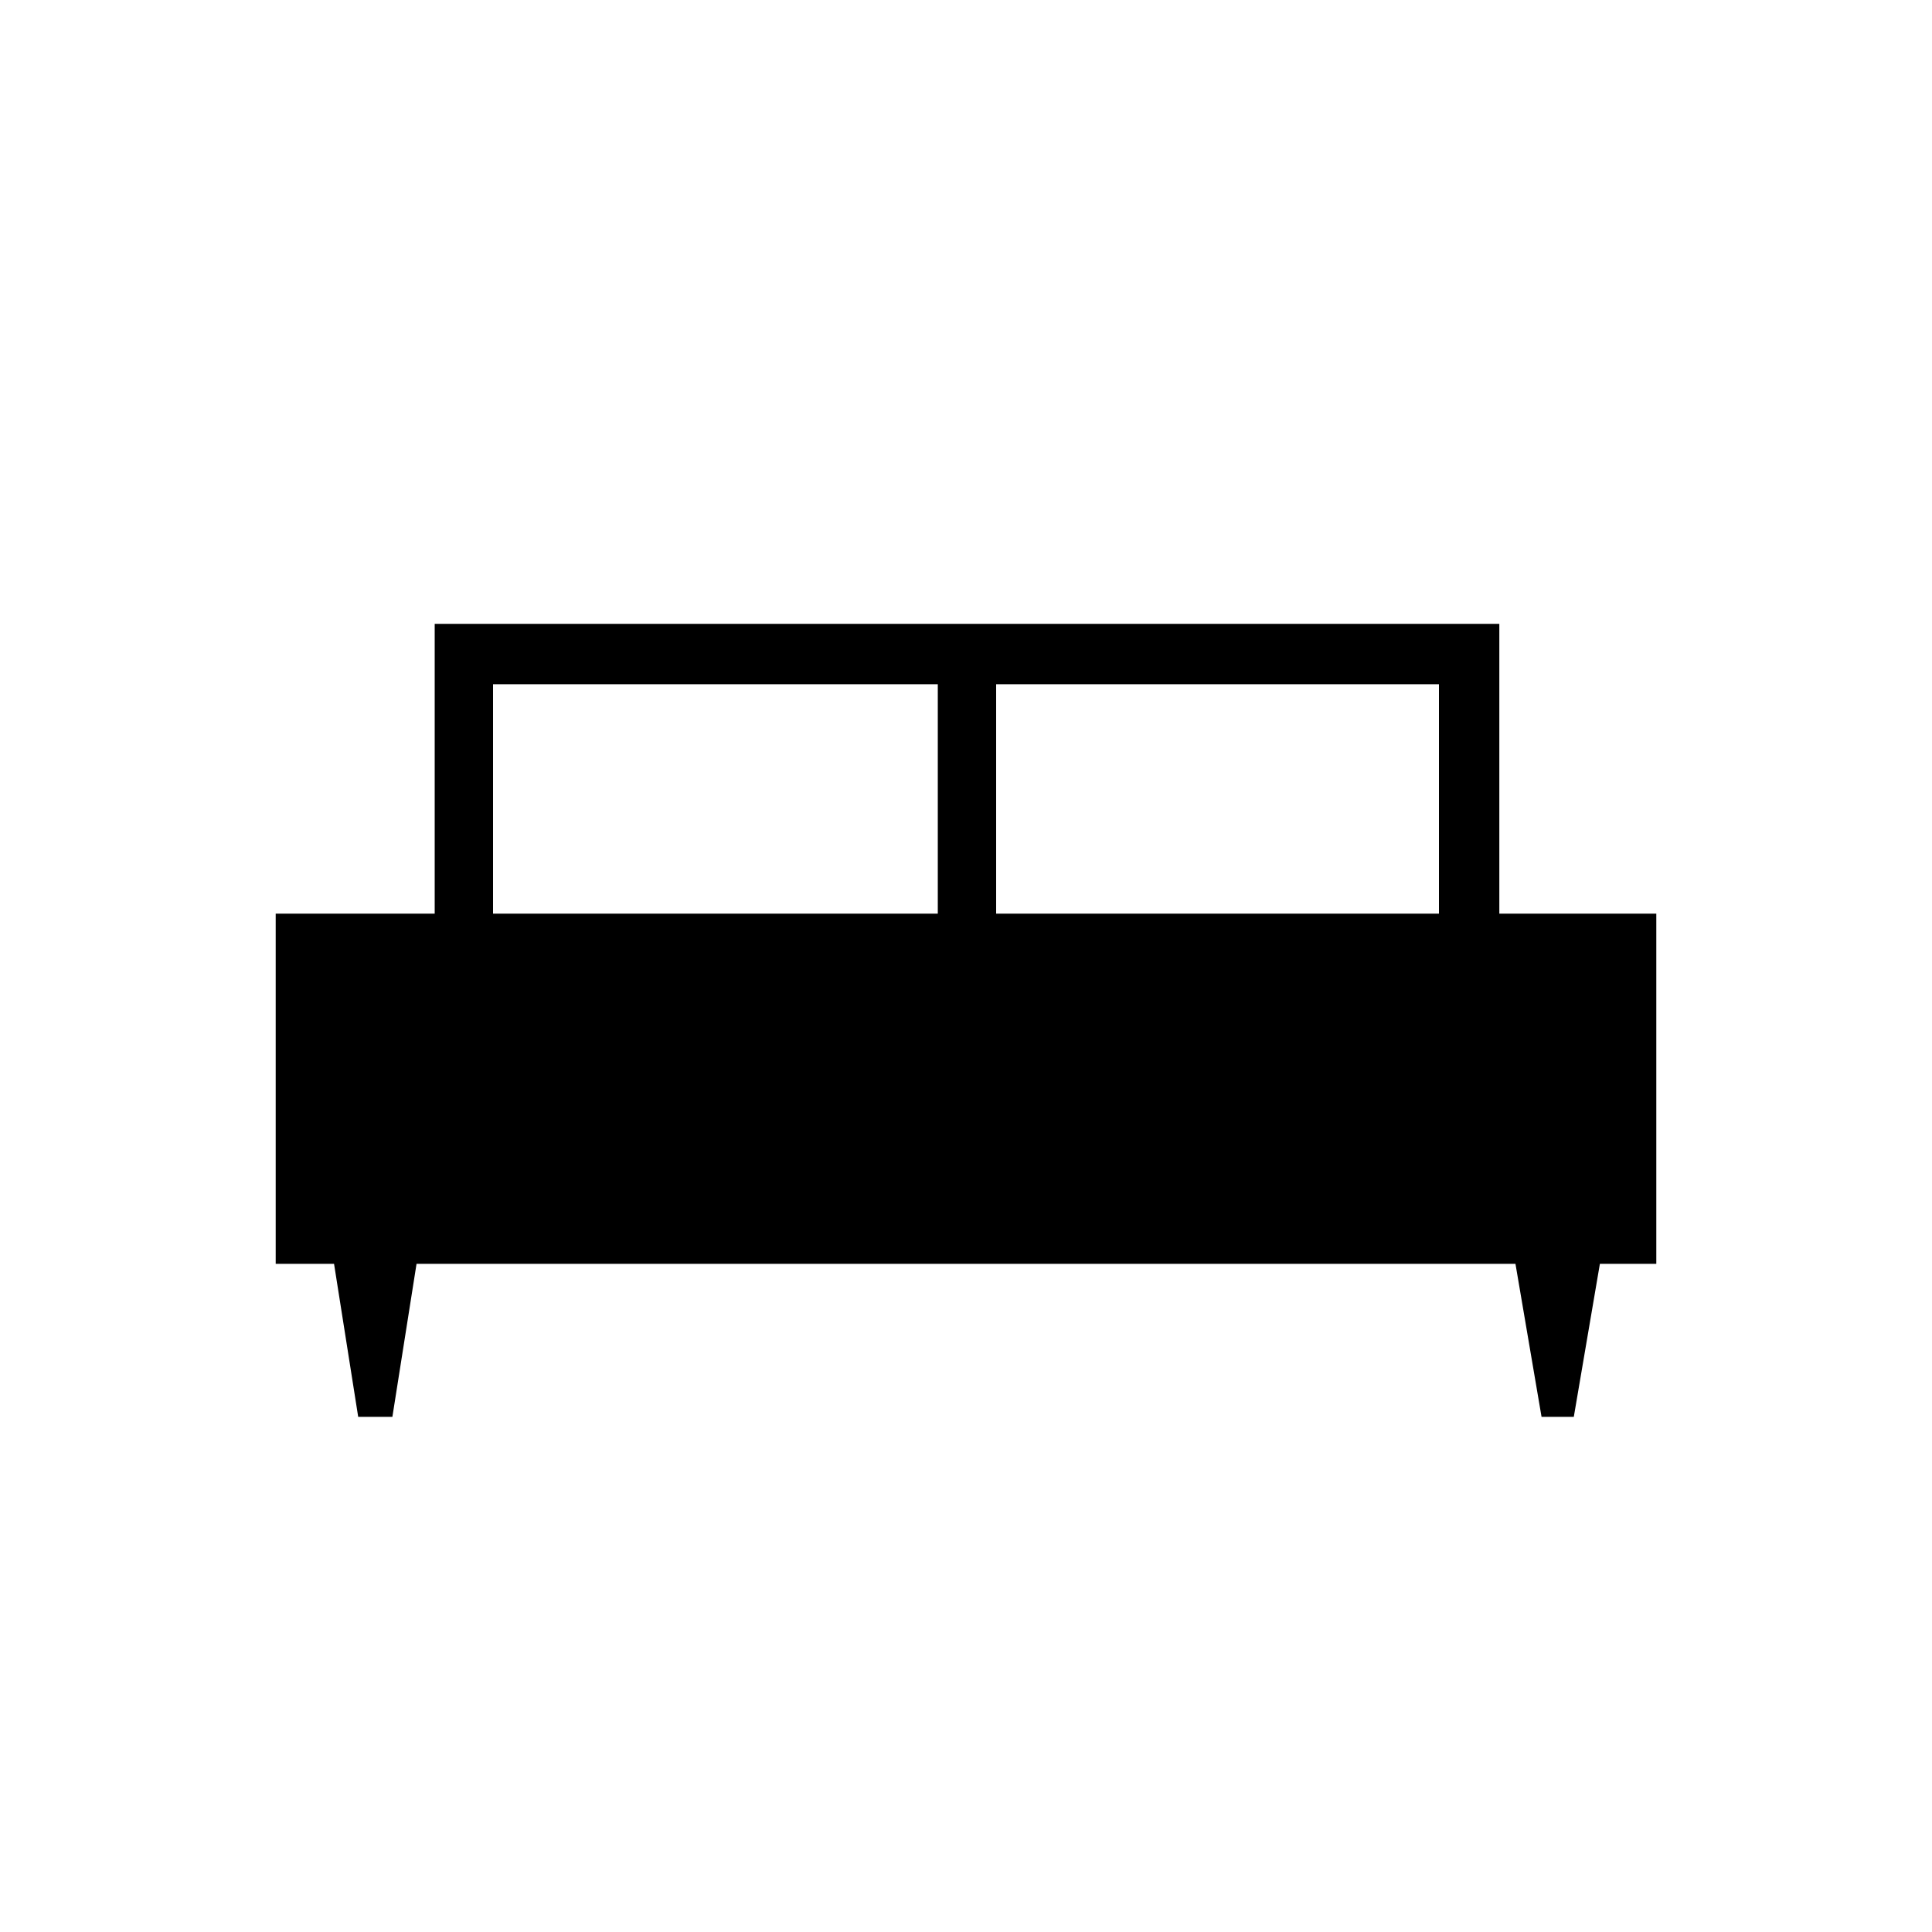 <svg xmlns="http://www.w3.org/2000/svg" height="20" width="20"><path d="M4.062 14.667H3.708L3.458 13.083H2.854V9.458H4.5V6.458H15.521V9.458H17.146V13.083H16.562L16.292 14.667H15.958L15.688 13.083H4.312ZM10.312 9.458H14.896V7.083H10.312ZM5.104 9.458H9.708V7.083H5.104Z"/></svg>